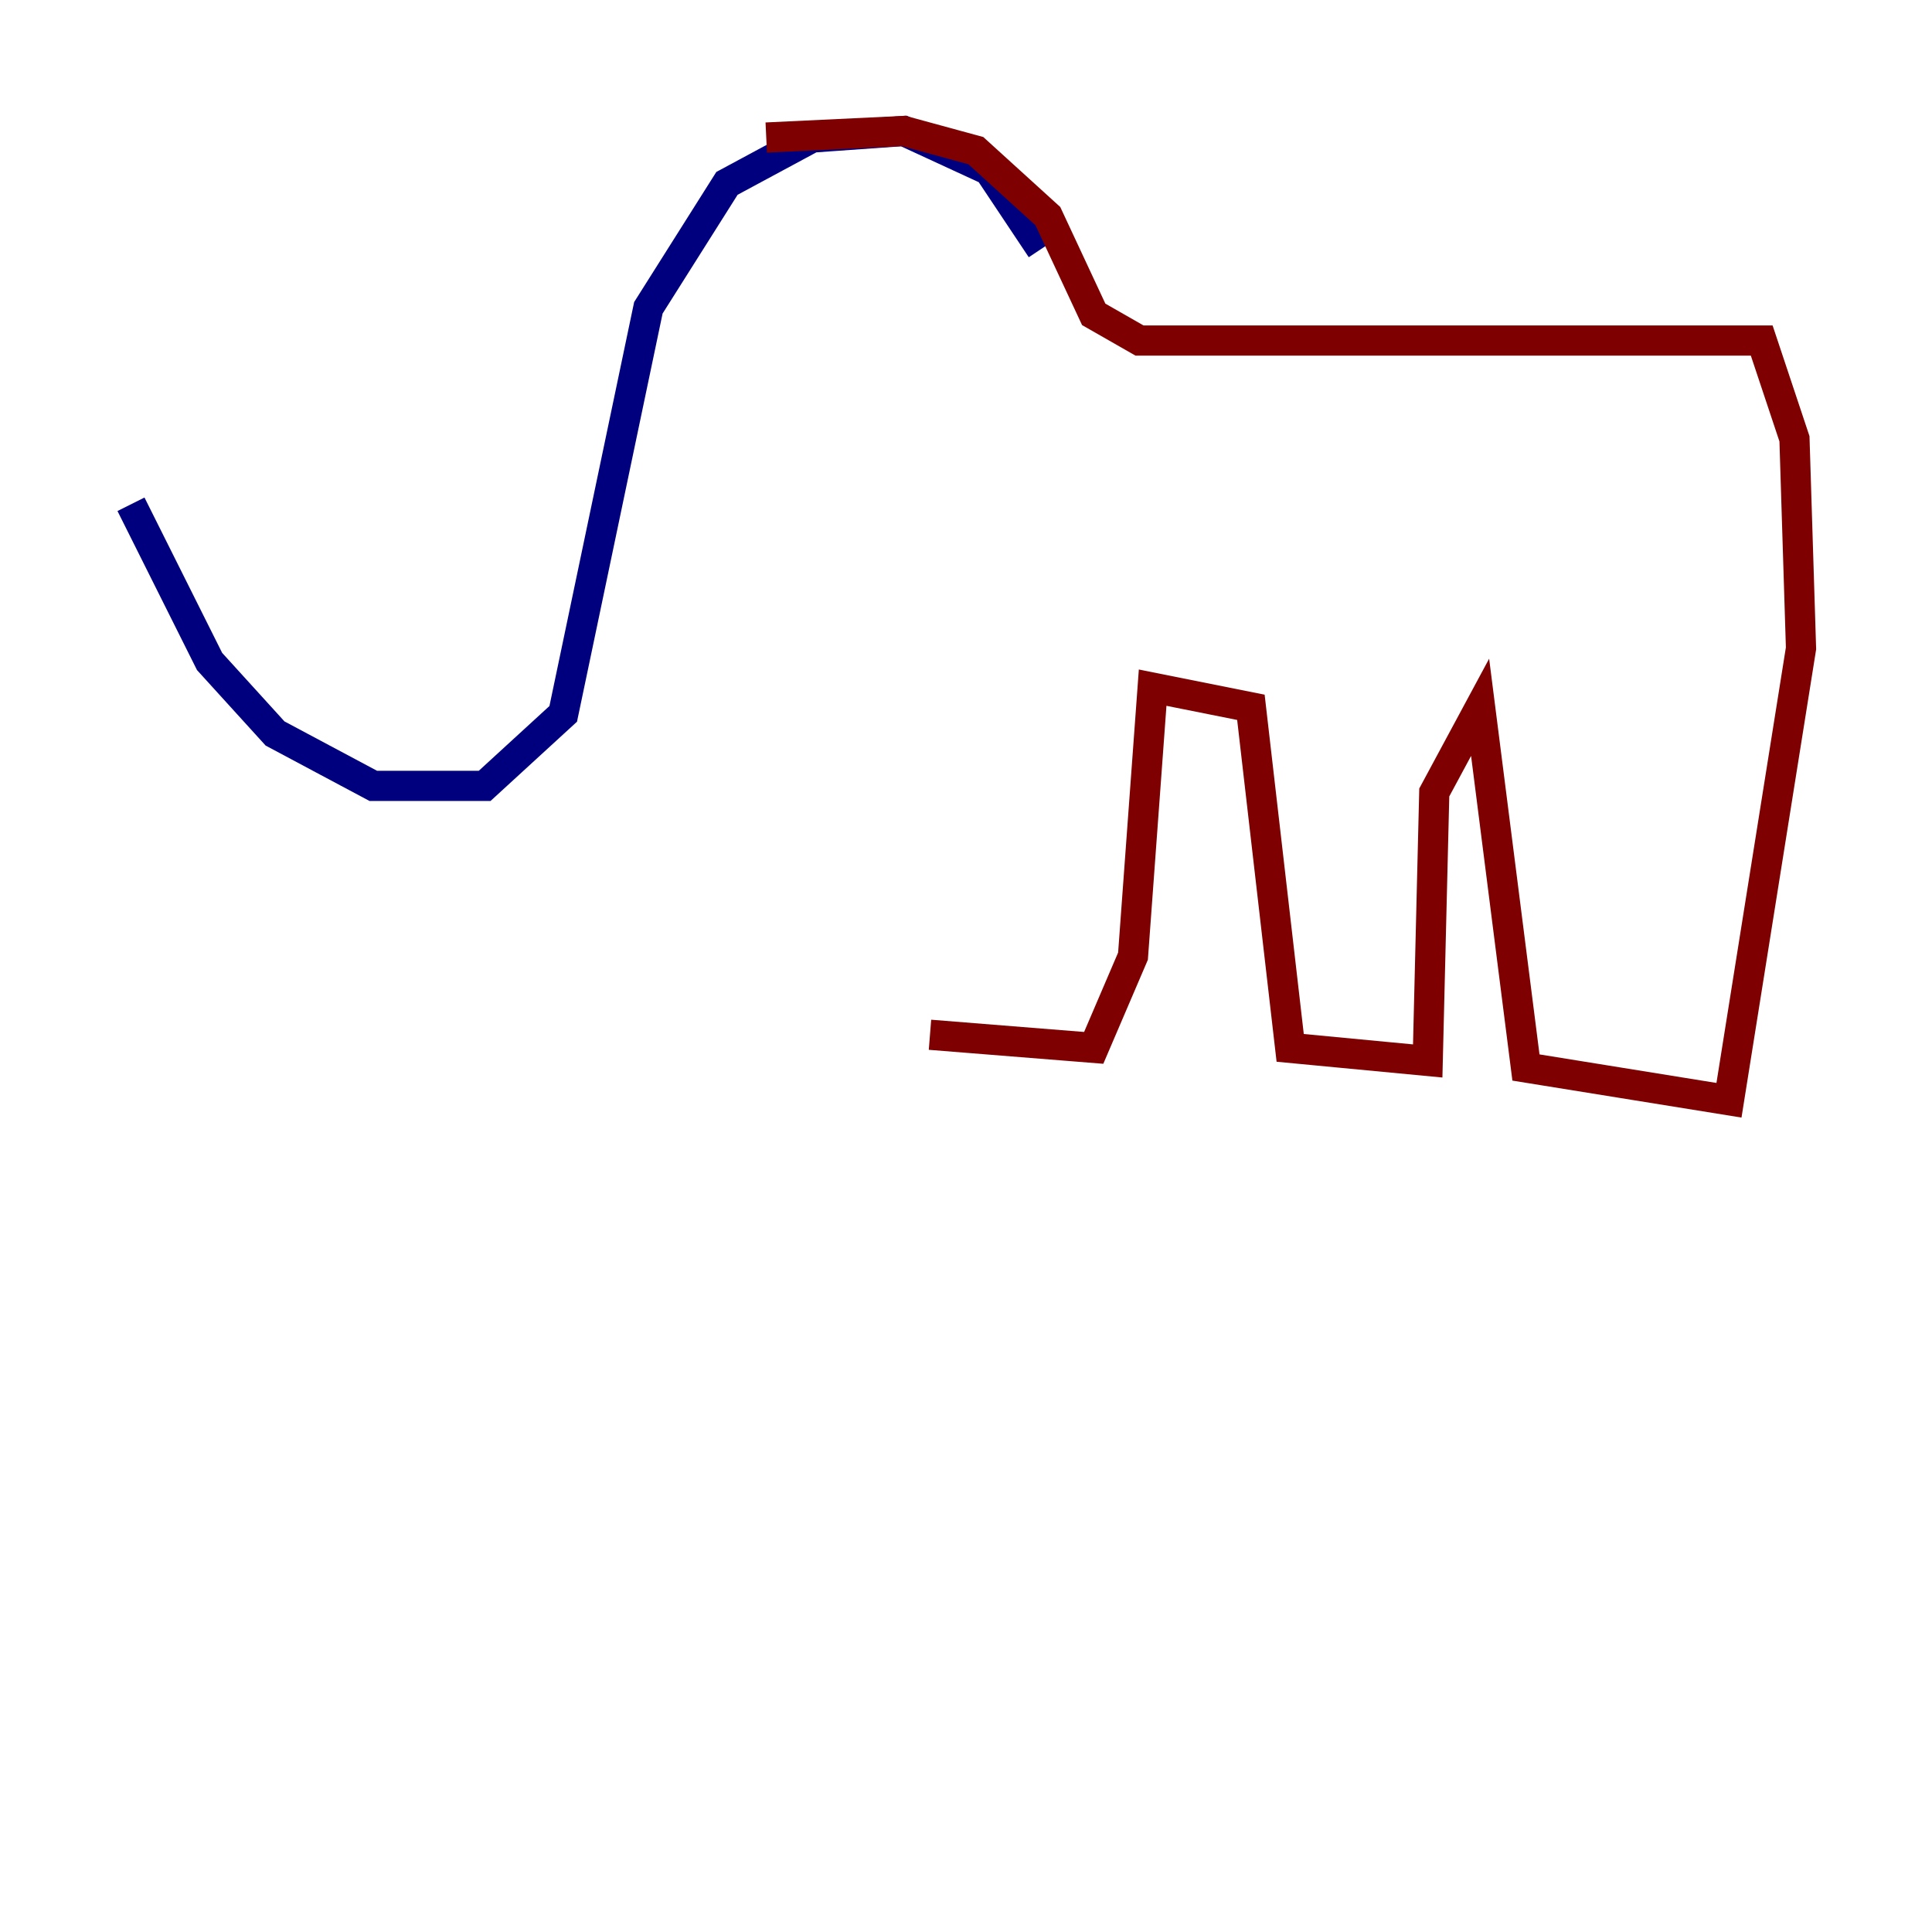 <?xml version="1.0" encoding="utf-8" ?>
<svg baseProfile="tiny" height="128" version="1.2" viewBox="0,0,128,128" width="128" xmlns="http://www.w3.org/2000/svg" xmlns:ev="http://www.w3.org/2001/xml-events" xmlns:xlink="http://www.w3.org/1999/xlink"><defs /><polyline fill="none" points="8.678,33.41 13.885,43.824 18.224,48.597 24.732,52.068 32.108,52.068 37.315,47.295 42.956,20.393 48.163,12.149 53.803,9.112 59.878,8.678 65.519,11.281 68.99,16.488" stroke="#00007f" stroke-width="2" /><polyline fill="none" points="50.766,9.112 59.878,8.678 64.651,9.98 69.424,14.319 72.461,20.827 75.498,22.563 116.719,22.563 118.888,29.071 119.322,42.956 114.549,72.895 101.098,70.725 98.061,46.861 95.024,52.502 94.59,70.291 85.478,69.424 82.875,46.861 76.366,45.559 75.064,63.349 72.461,69.424 61.614,68.556" stroke="#7f0000" stroke-width="2" /></svg>